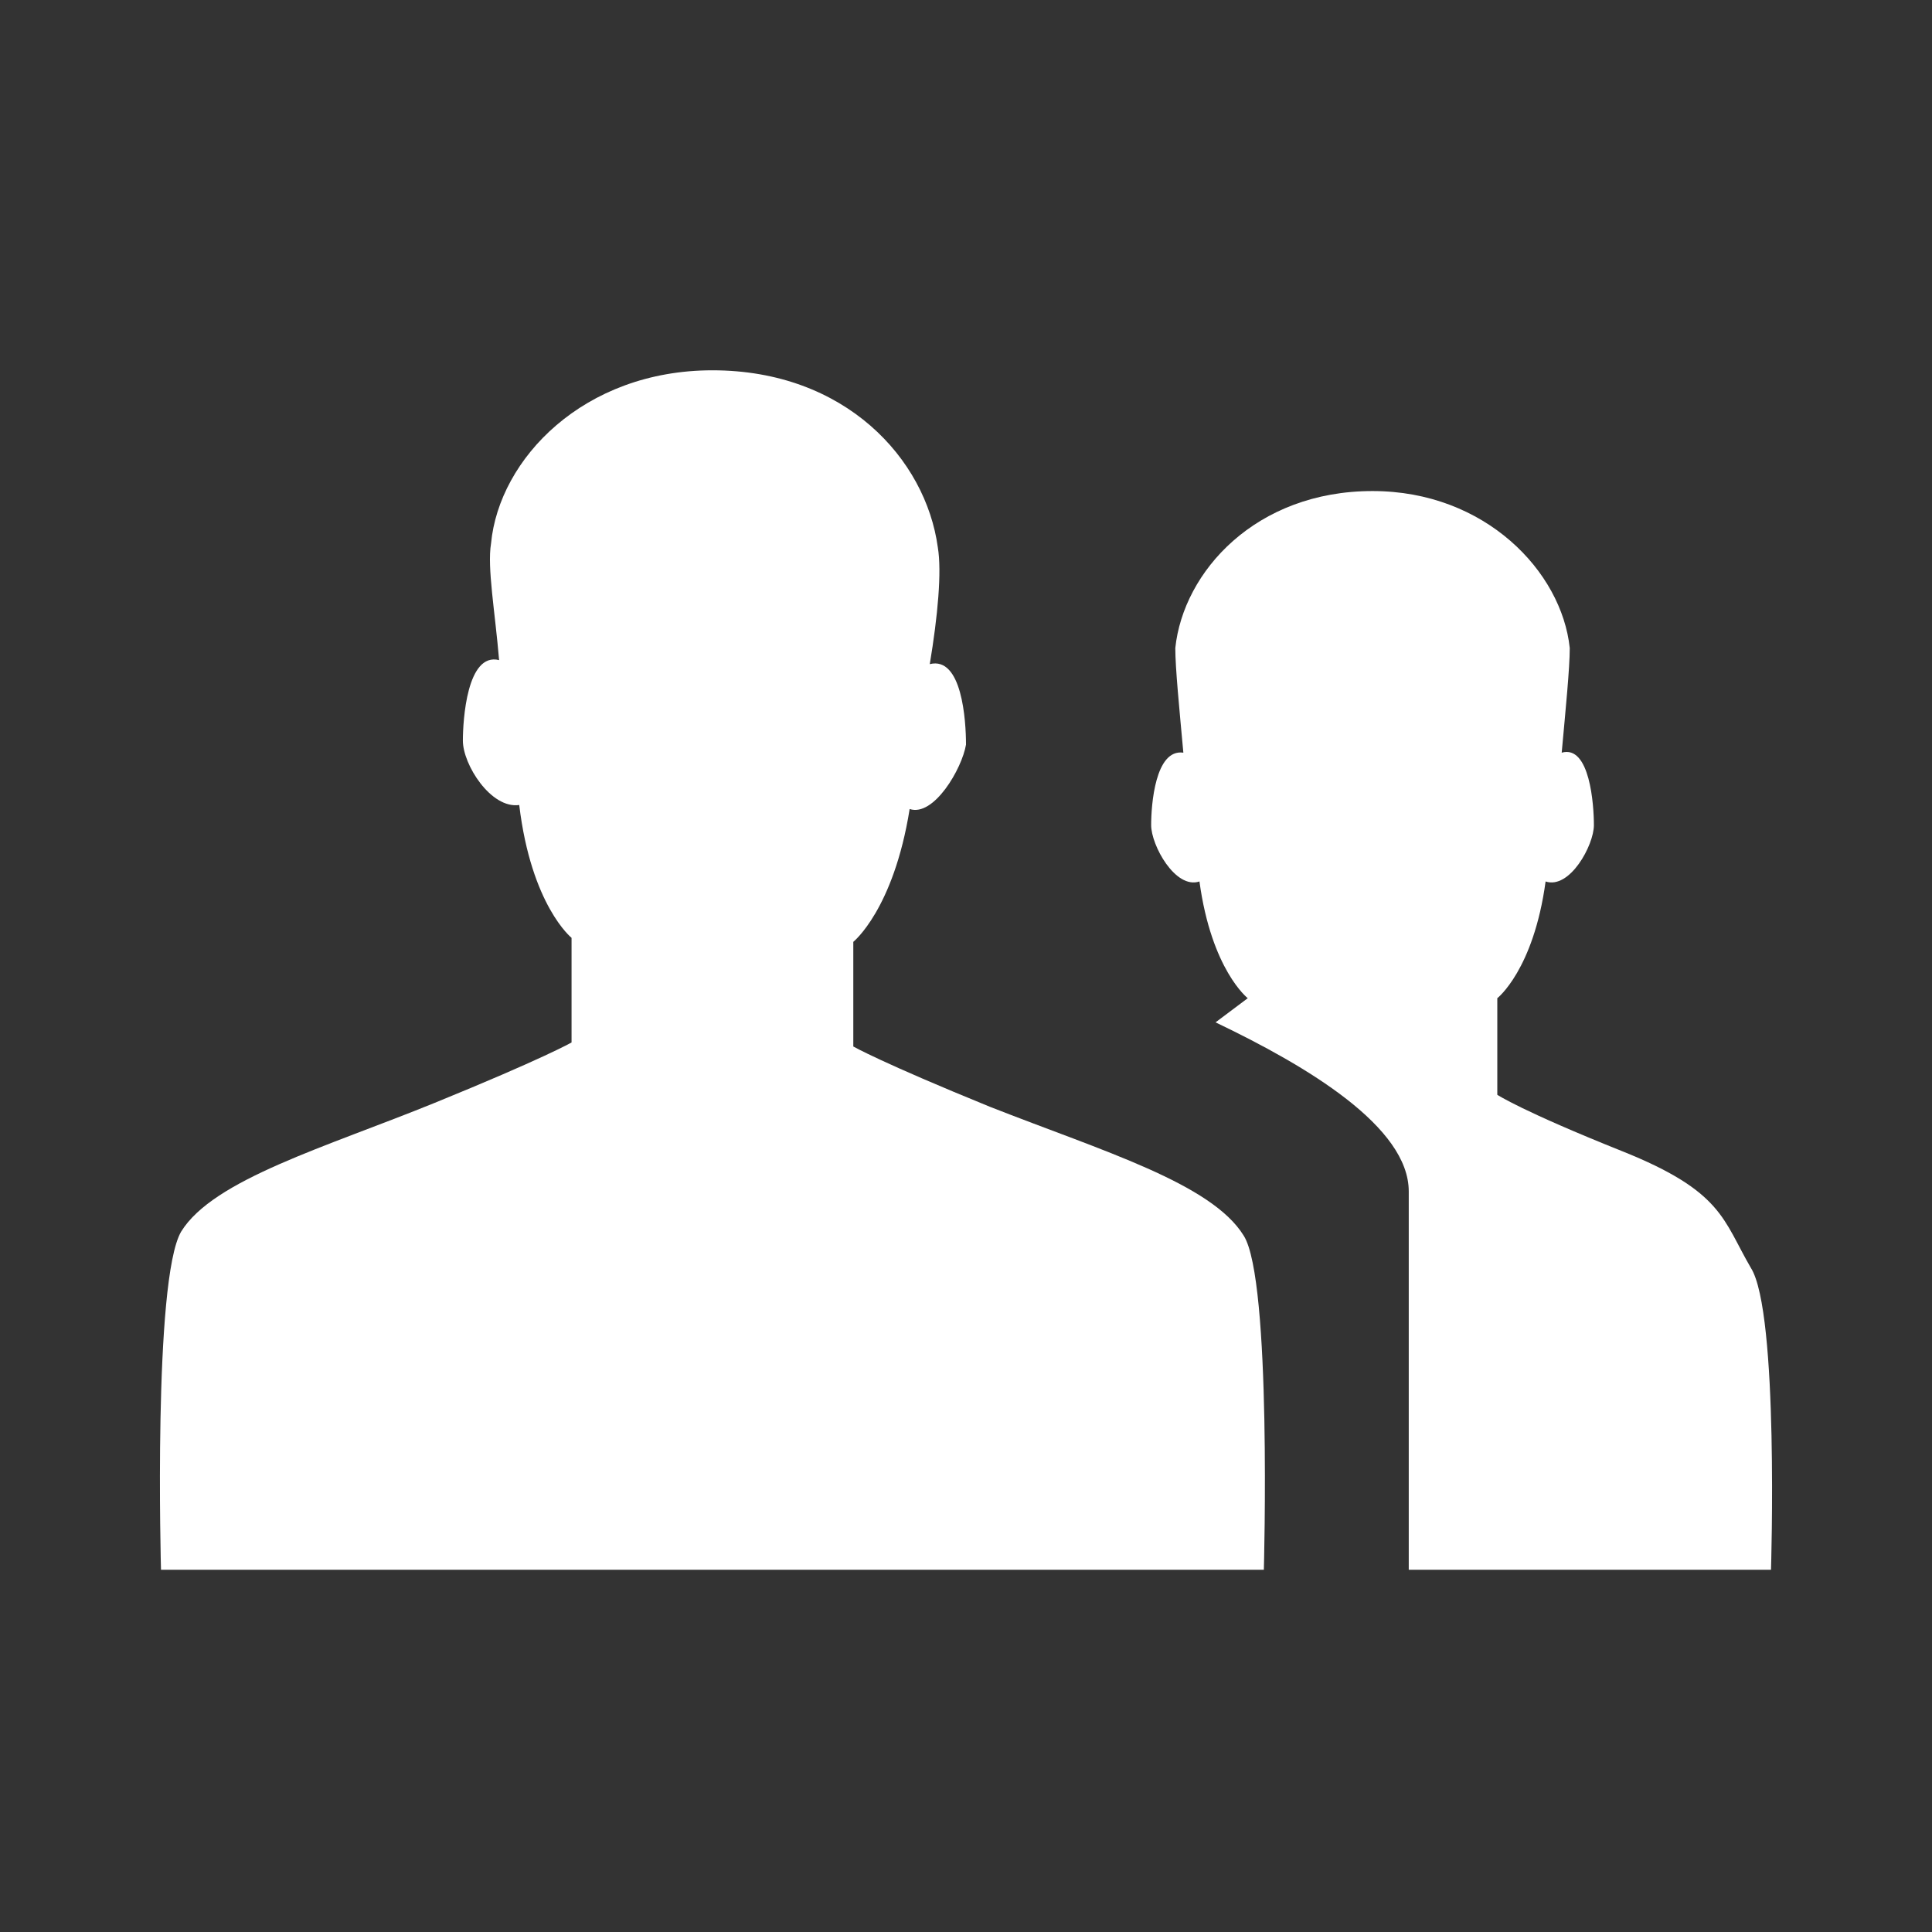<?xml version="1.0" encoding="utf-8"?>
<!-- Generator: Adobe Illustrator 19.2.0, SVG Export Plug-In . SVG Version: 6.00 Build 0)  -->
<!DOCTYPE svg PUBLIC "-//W3C//DTD SVG 1.1//EN" "http://www.w3.org/Graphics/SVG/1.1/DTD/svg11.dtd">
<svg version="1.1" id="Vrstva_1" xmlns="http://www.w3.org/2000/svg" xmlns:xlink="http://www.w3.org/1999/xlink" x="0px" y="0px"
	 width="48px" height="48px" viewBox="0 0 48 48" enable-background="new 0 0 48 48" xml:space="preserve">
<rect x="0" y="0" width="48" height="48" fill="#333333" stroke="none"/>
<g>
	<path fill="#FFFFFF" d="M24.6,27.5c-2.7-1.1-3.4-1.5-3.4-1.5l0-2.6c0,0,1-0.8,1.4-3.3c0.6,0.2,1.3-1,1.4-1.6c0-0.6-0.1-2.2-0.9-2
		c0.2-1.2,0.3-2.3,0.2-2.9C23,11.4,21,9.2,17.7,9.2c-3.2,0-5.3,2.2-5.5,4.3c-0.1,0.6,0.1,1.7,0.2,2.9c-0.8-0.2-0.9,1.5-0.9,2
		c0,0.6,0.7,1.7,1.4,1.6c0.3,2.5,1.3,3.3,1.3,3.3l0,2.6c0,0-0.7,0.4-3.4,1.5c-2.7,1.1-5.5,1.9-6.3,3.2C3.8,31.8,4,39,4,39h27.4
		c0,0,0.2-7.2-0.5-8.3C30.1,29.4,27.4,28.6,24.6,27.5z"/>
	<path fill="#FFFFFF" d="M43.5,31.5c-0.7-1.2-0.7-1.9-3.2-2.9c-2.5-1-3.1-1.4-3.1-1.4l0-2.4c0,0,0.9-0.7,1.2-2.9
		c0.6,0.2,1.2-0.9,1.2-1.4c0-0.5-0.1-2-0.8-1.8c0.1-1.1,0.2-2.1,0.2-2.6c-0.2-1.9-2.1-3.9-4.9-3.9c-2.9,0-4.7,2-4.9,3.9
		c0,0.5,0.1,1.5,0.2,2.6c-0.7-0.1-0.8,1.3-0.8,1.8c0,0.5,0.6,1.6,1.2,1.4c0.3,2.2,1.2,2.9,1.2,2.9l-0.8,0.6c2.3,1.1,4.8,2.6,4.8,4.2
		V39H44C44,39,44.2,32.6,43.5,31.5z"/>
</g>
</svg>
